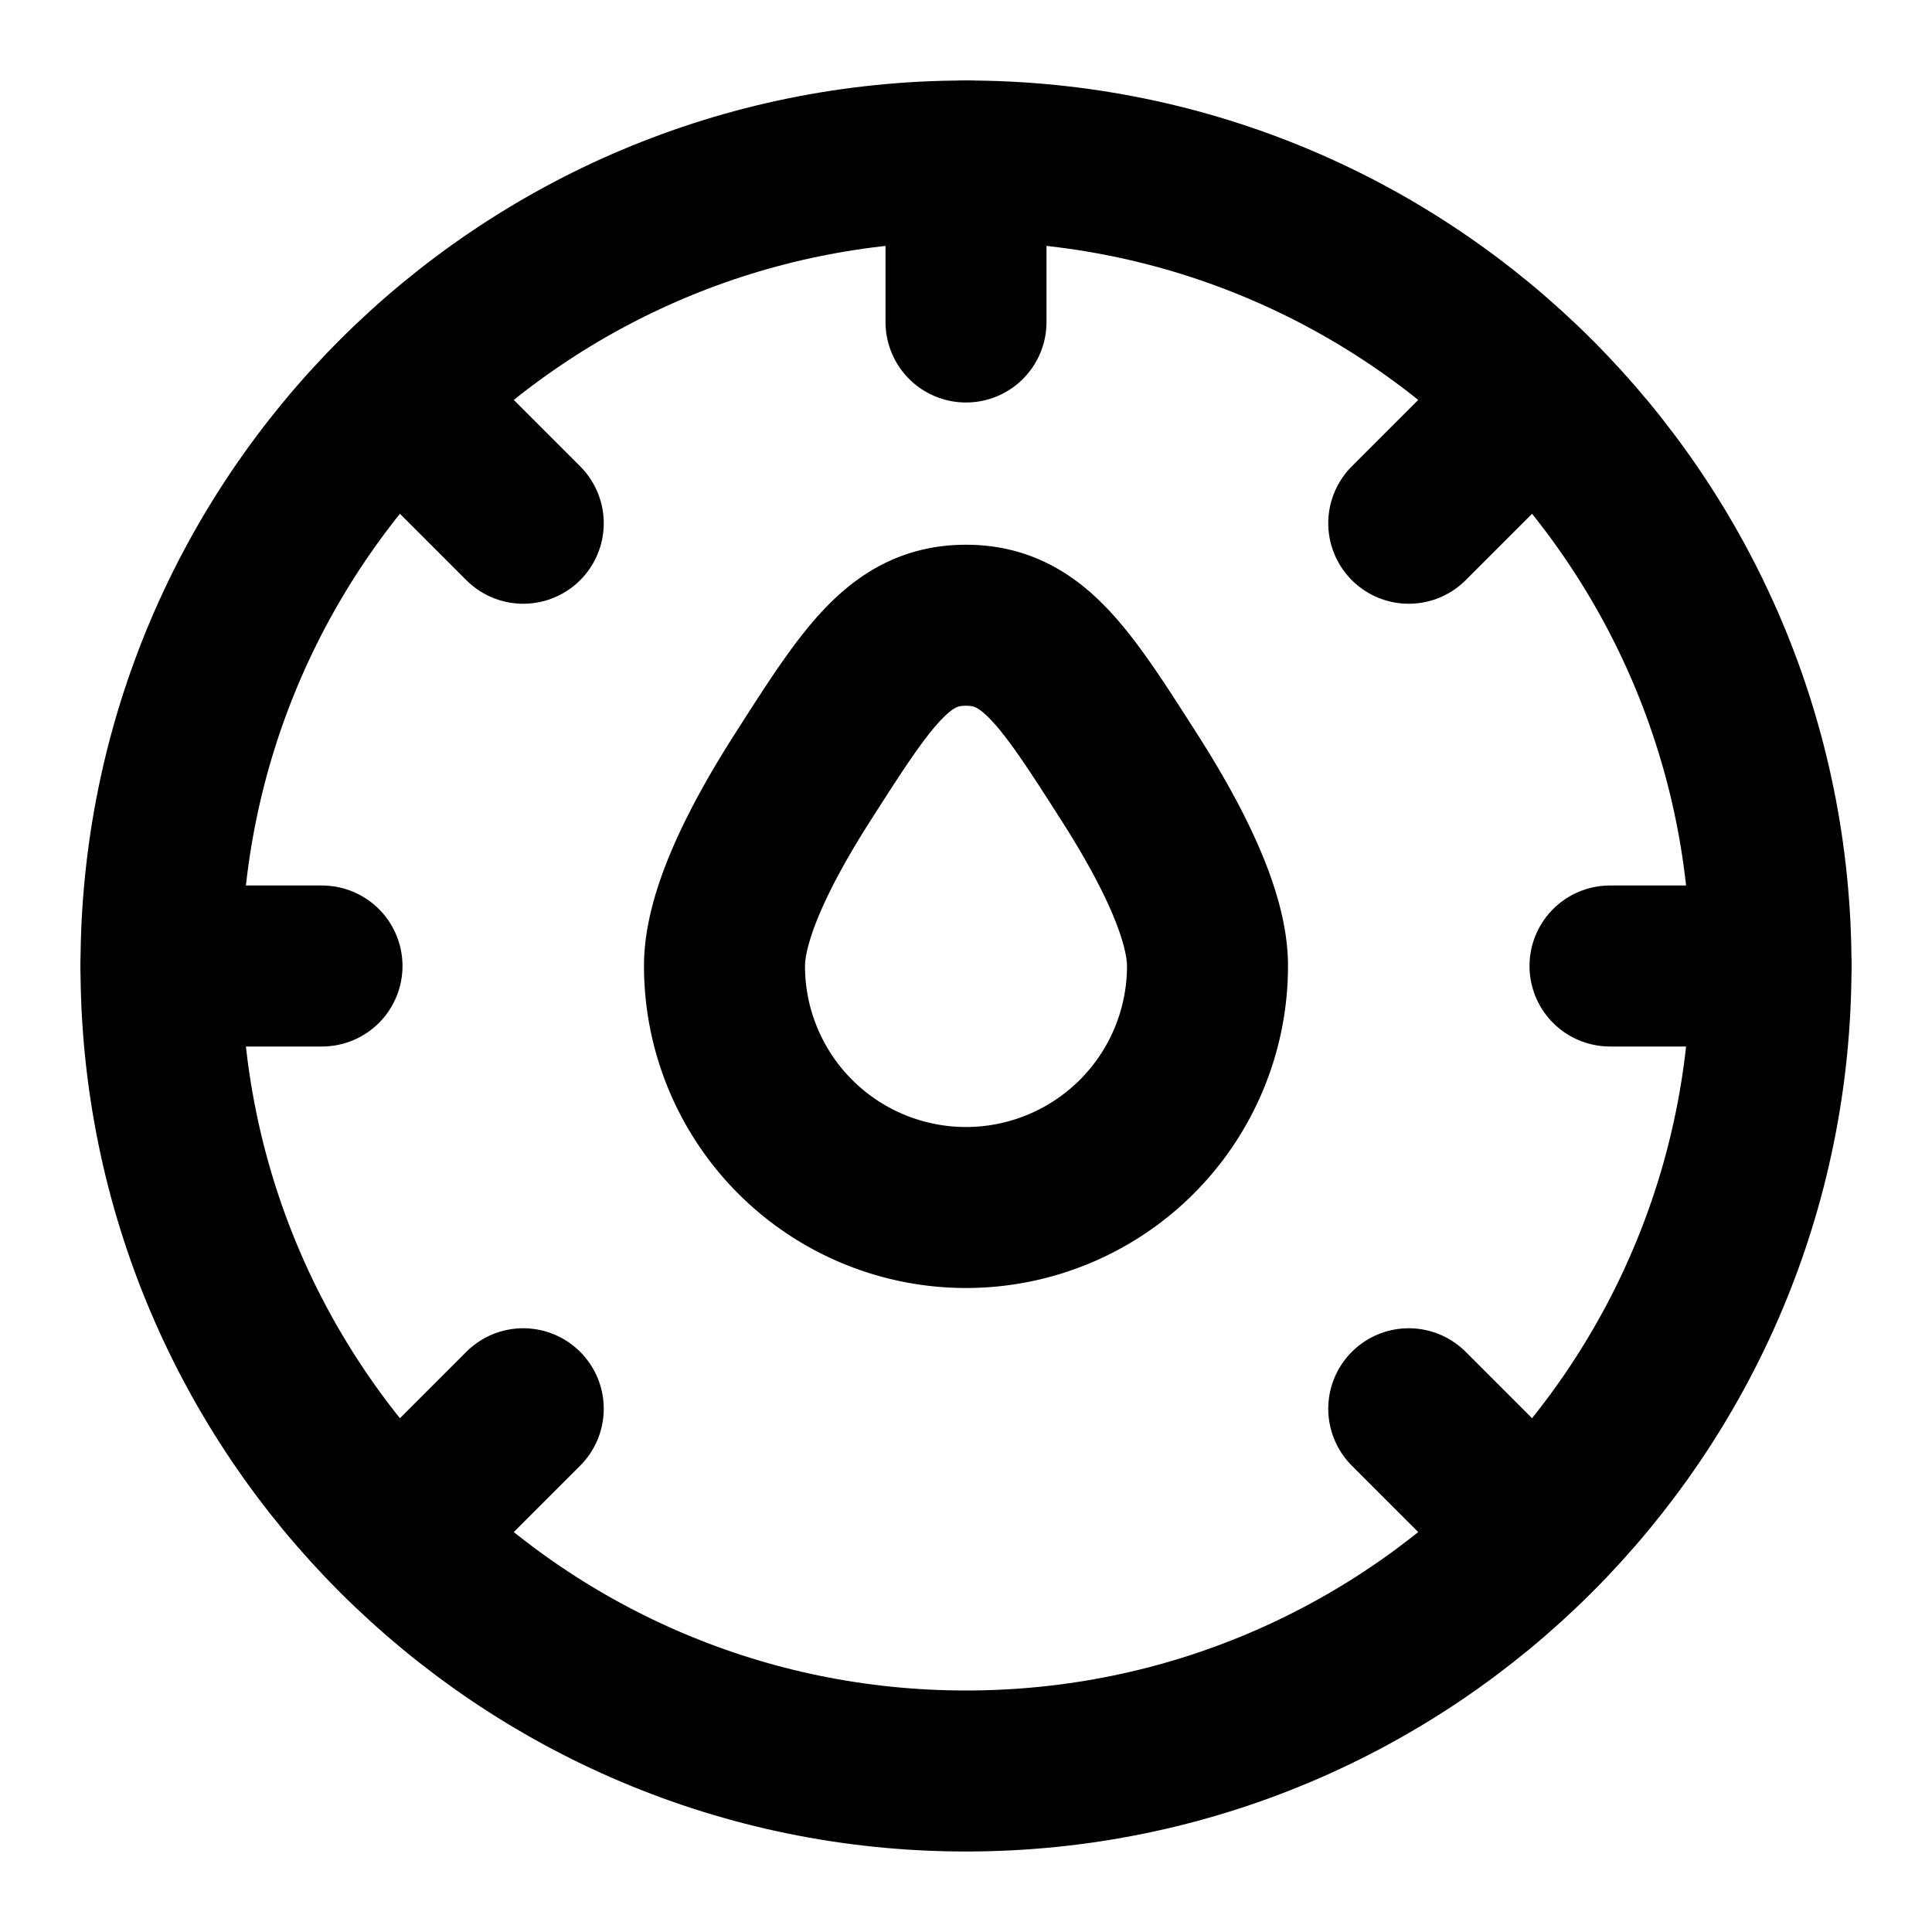 <svg
  xmlns="http://www.w3.org/2000/svg"
  width="24"
  height="24"
  viewBox="0 0 24 24"
  fill="none"
  stroke="currentColor"
  stroke-width="2"
  stroke-linecap="round"
  stroke-linejoin="round"
>
  <path d="M22 12c0 5.523-4.477 10-10 10S2 17.523 2 12 6.477 2 12 2s10 4.477 10 10Z" />
  <path d="m19 19-1.5-1.5" />
  <path d="m19 5-1.5 1.5" />
  <path d="m5 19 1.5-1.5" />
  <path d="m5 5 1.5 1.5" />
  <path d="M2 12h2" />
  <path d="M20 12h2" />
  <path d="M12 4V2" />
  <path d="M15 12a3 3 0 0 1-6 0c0-.63.434-1.505.972-2.346.804-1.258 1.207-1.887 2.028-1.887s1.224.629 2.028 1.887c.538.841.972 1.716.972 2.346Z" />
</svg>
